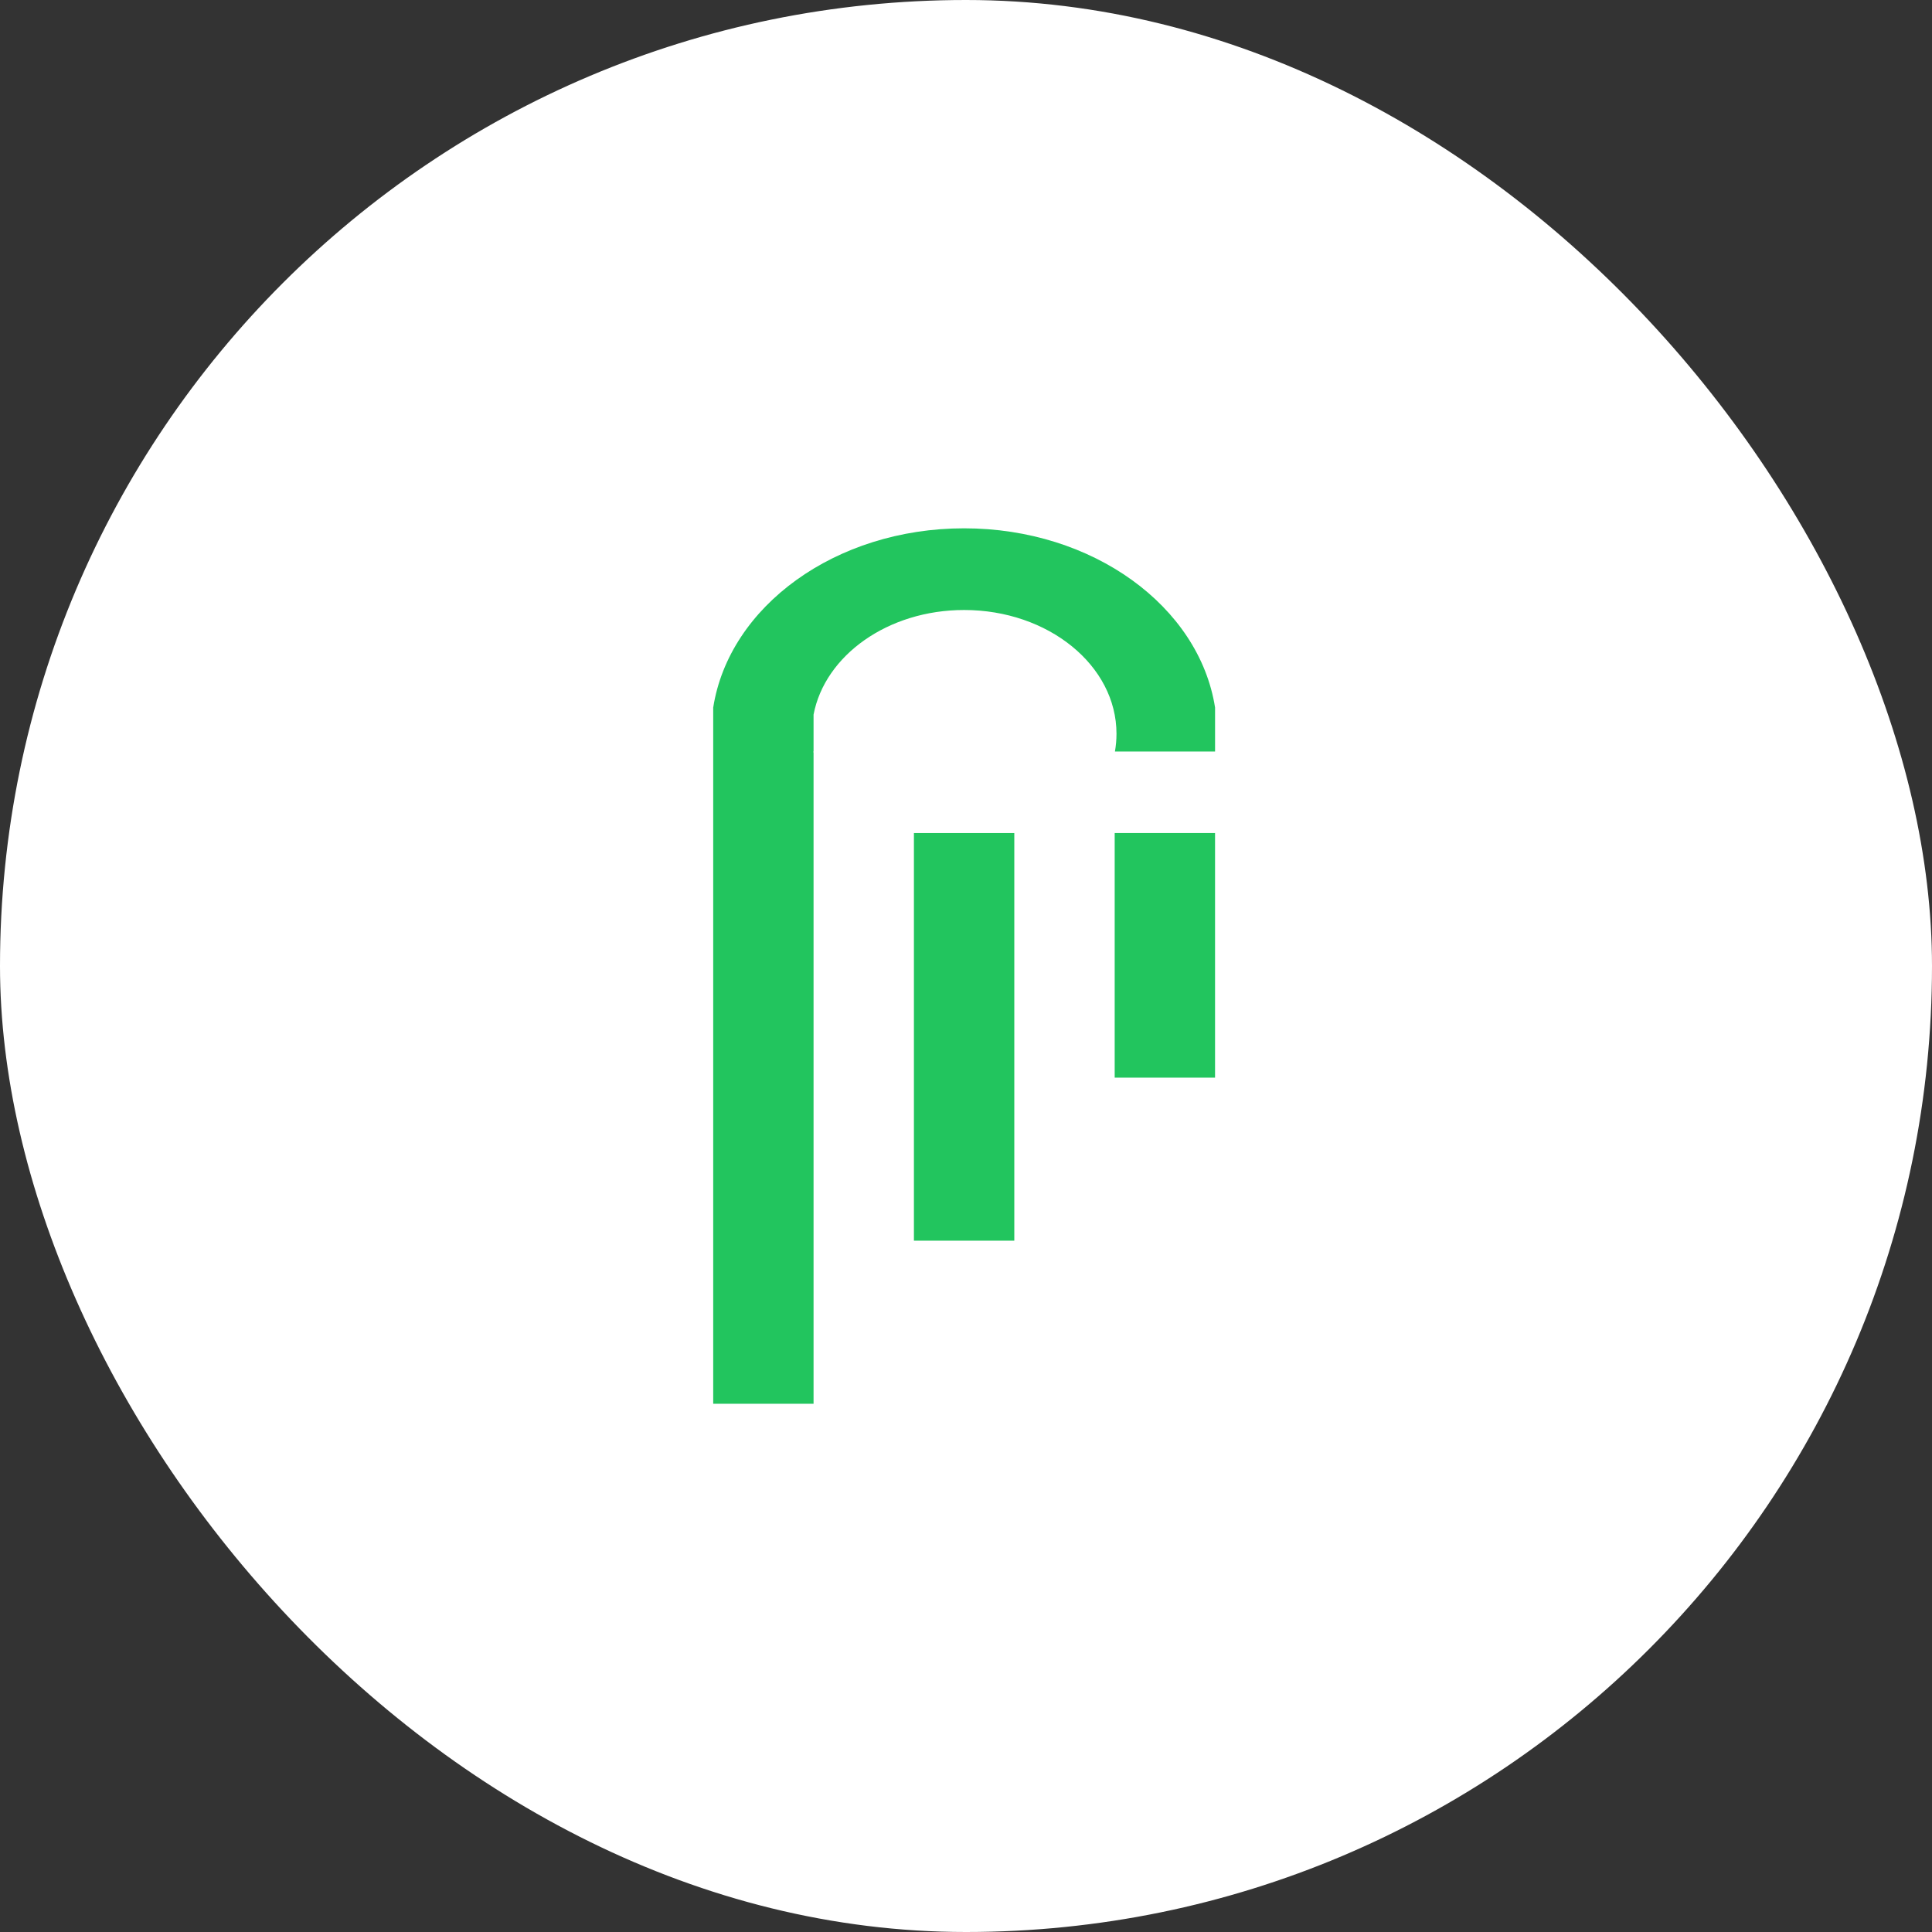 <svg width="512" height="512" viewBox="0 0 512 512" fill="none" xmlns="http://www.w3.org/2000/svg">
<rect x="0" y="0" width="512" height="512" fill="#333333" stroke="none"/>
<rect width="512" height="512" rx="256" fill="white"/>
<g clip-path="url(#clip0_110_17)">
<path fill-rule="evenodd" clip-rule="evenodd" d="M215.602 371.998V199.524C215.581 199.402 215.554 199.279 215.533 199.157H215.602V189.377C218.602 173.672 235.328 161.656 255.499 161.656C277.8 161.656 295.882 176.342 295.882 194.456C295.882 196.053 295.738 197.627 295.471 199.162H322.005V187.513C317.806 160.721 289.635 140.01 255.505 140.01C221.376 140.01 193.205 160.721 189.006 187.519V372.01H215.609L215.602 371.998Z" fill="#22C55E"/>
<path fill-rule="evenodd" clip-rule="evenodd" d="M242.199 220.766V328.791H268.801V220.766H242.199Z" fill="#22C55E"/>
<path fill-rule="evenodd" clip-rule="evenodd" d="M295.404 220.766V285.582H321.999V220.766H295.404Z" fill="#22C55E"/>
</g>
<defs>
<clipPath id="clip0_110_17">
<rect width="133" height="232" fill="white" transform="translate(189 140)"/>
</clipPath>
</defs>
</svg>

